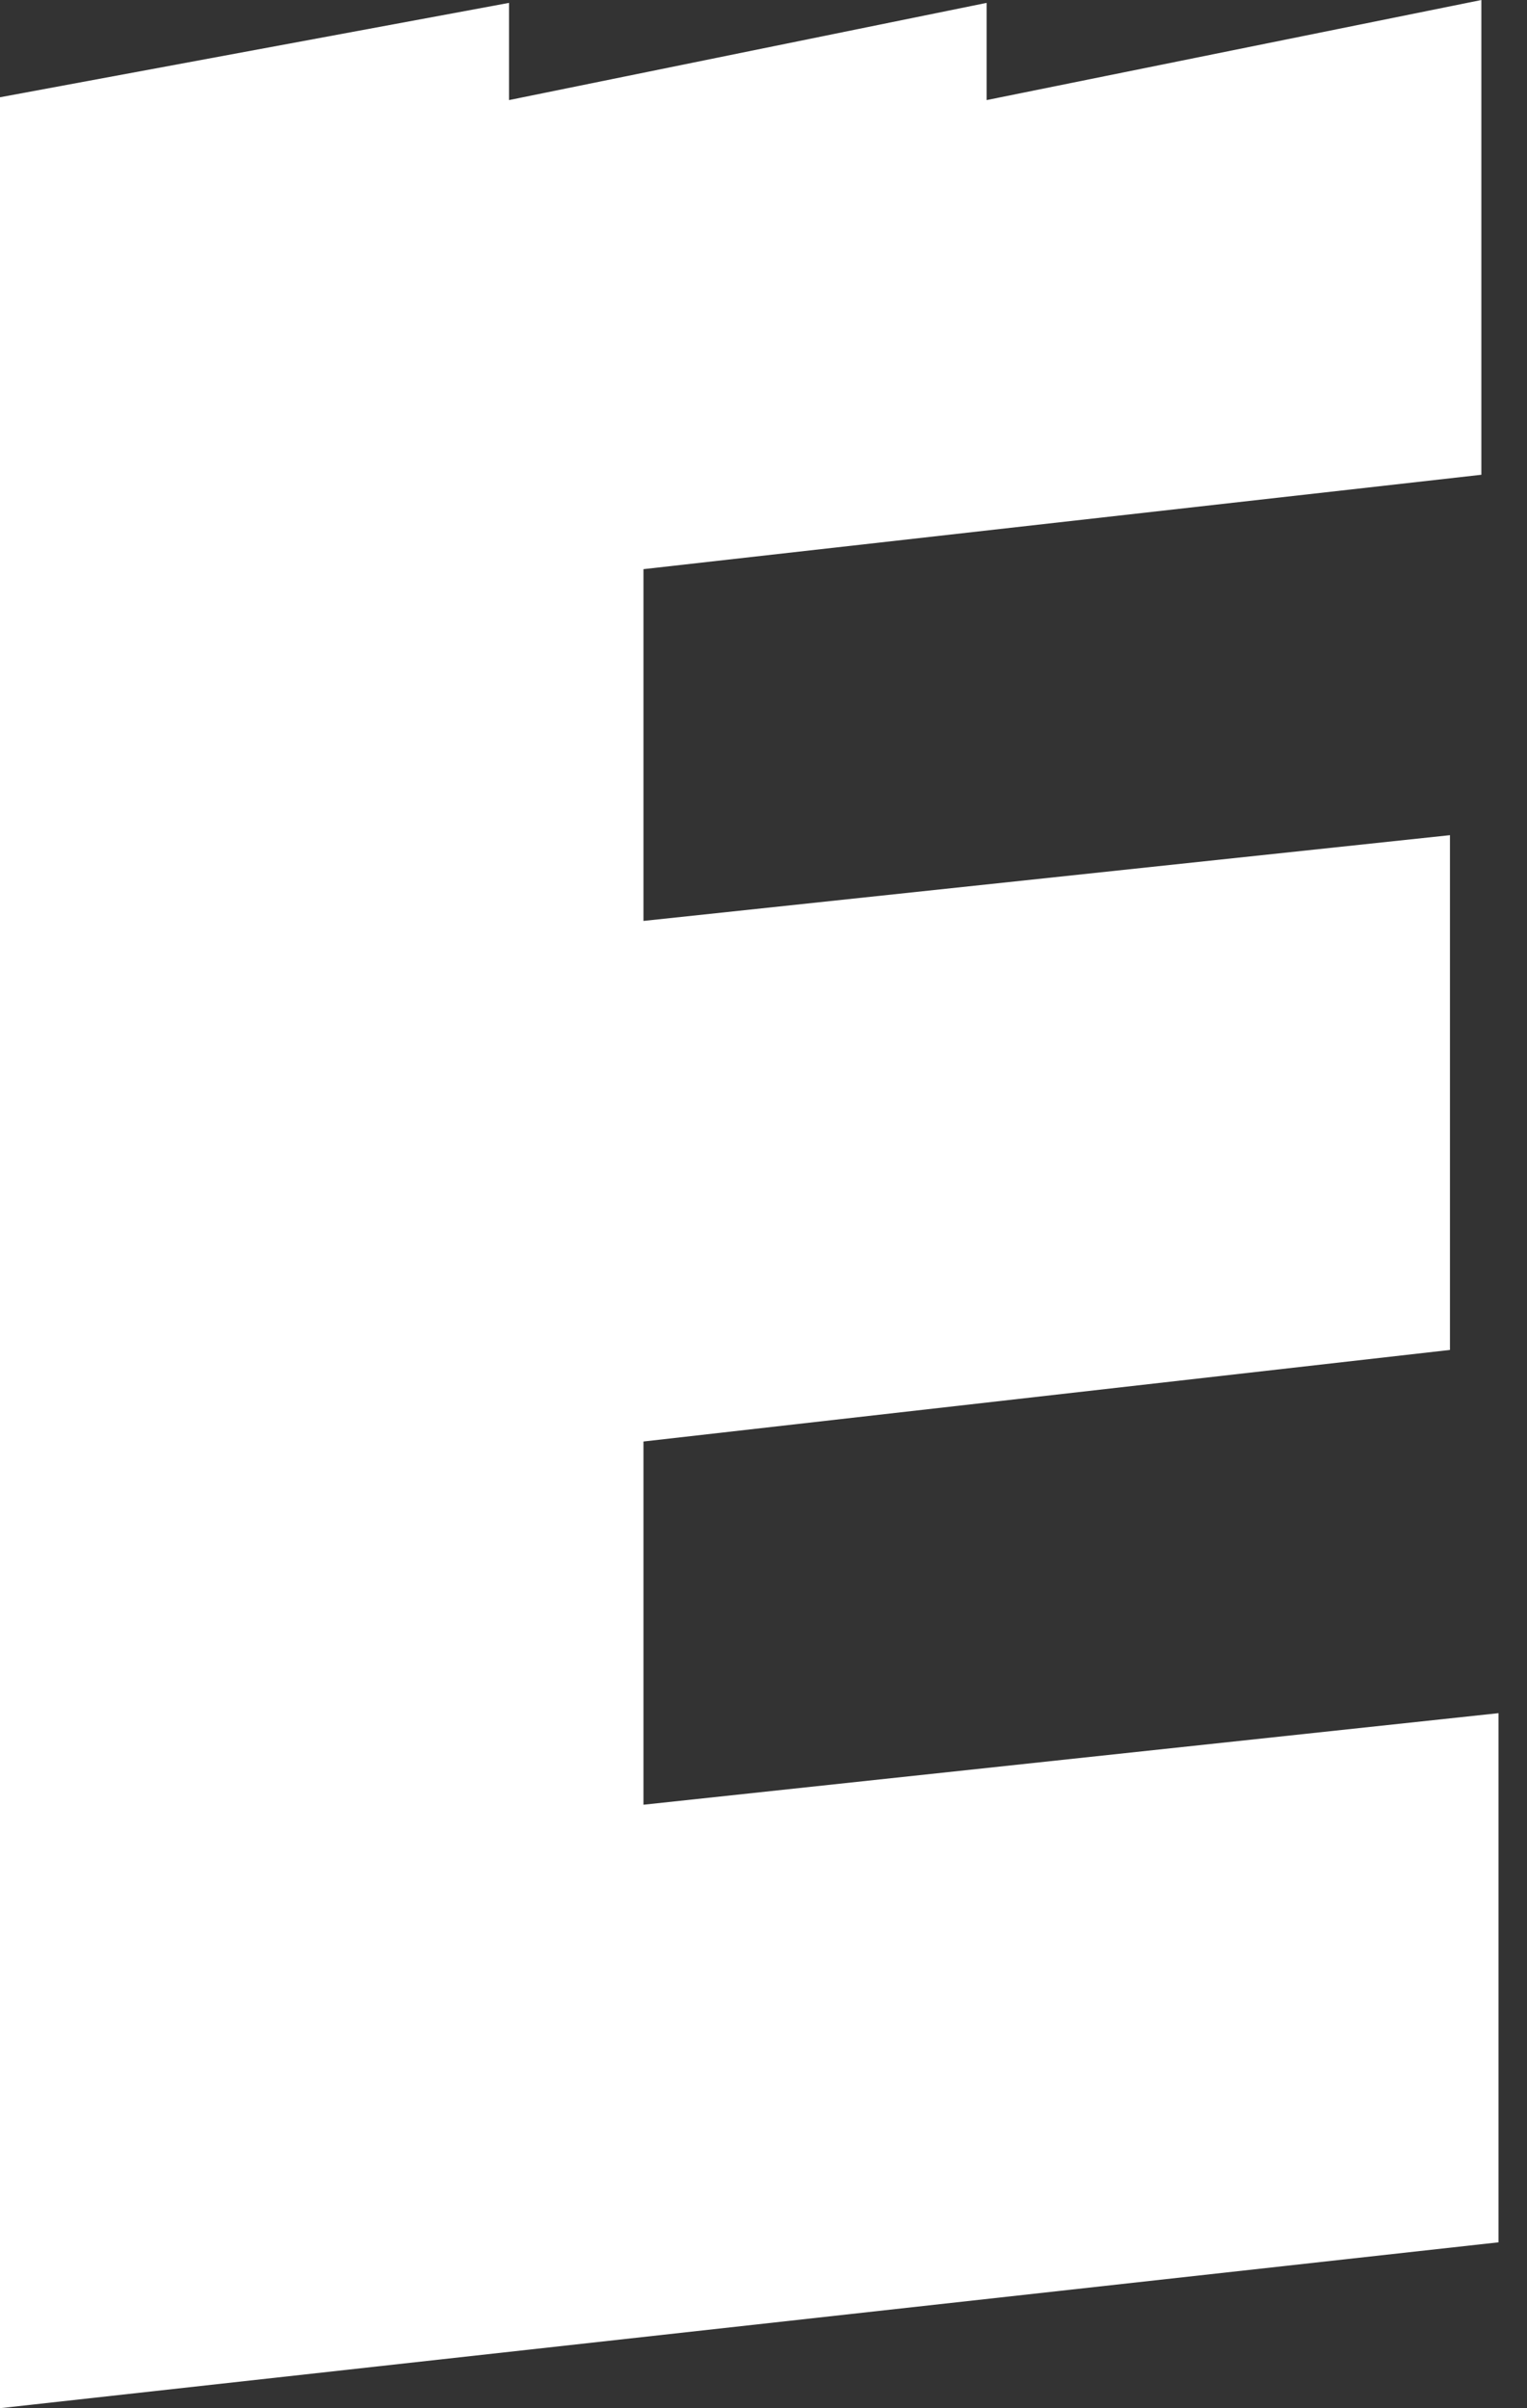 <svg width="26" height="41" viewBox="0 0 26 41" fill="none" xmlns="http://www.w3.org/2000/svg">
<rect x="0" y="0" width="26" height="41" fill="#333333" stroke="none"/>
<path d="M25.515 29.167V38.176L0 41V1.656L8.667 0.049V1.704L16.799 0.049V1.704L25.223 0V8.083L10.956 9.69V15.679L24.688 14.219V22.983L10.956 24.542V30.726L25.515 29.167Z" fill="white"/>
</svg>
